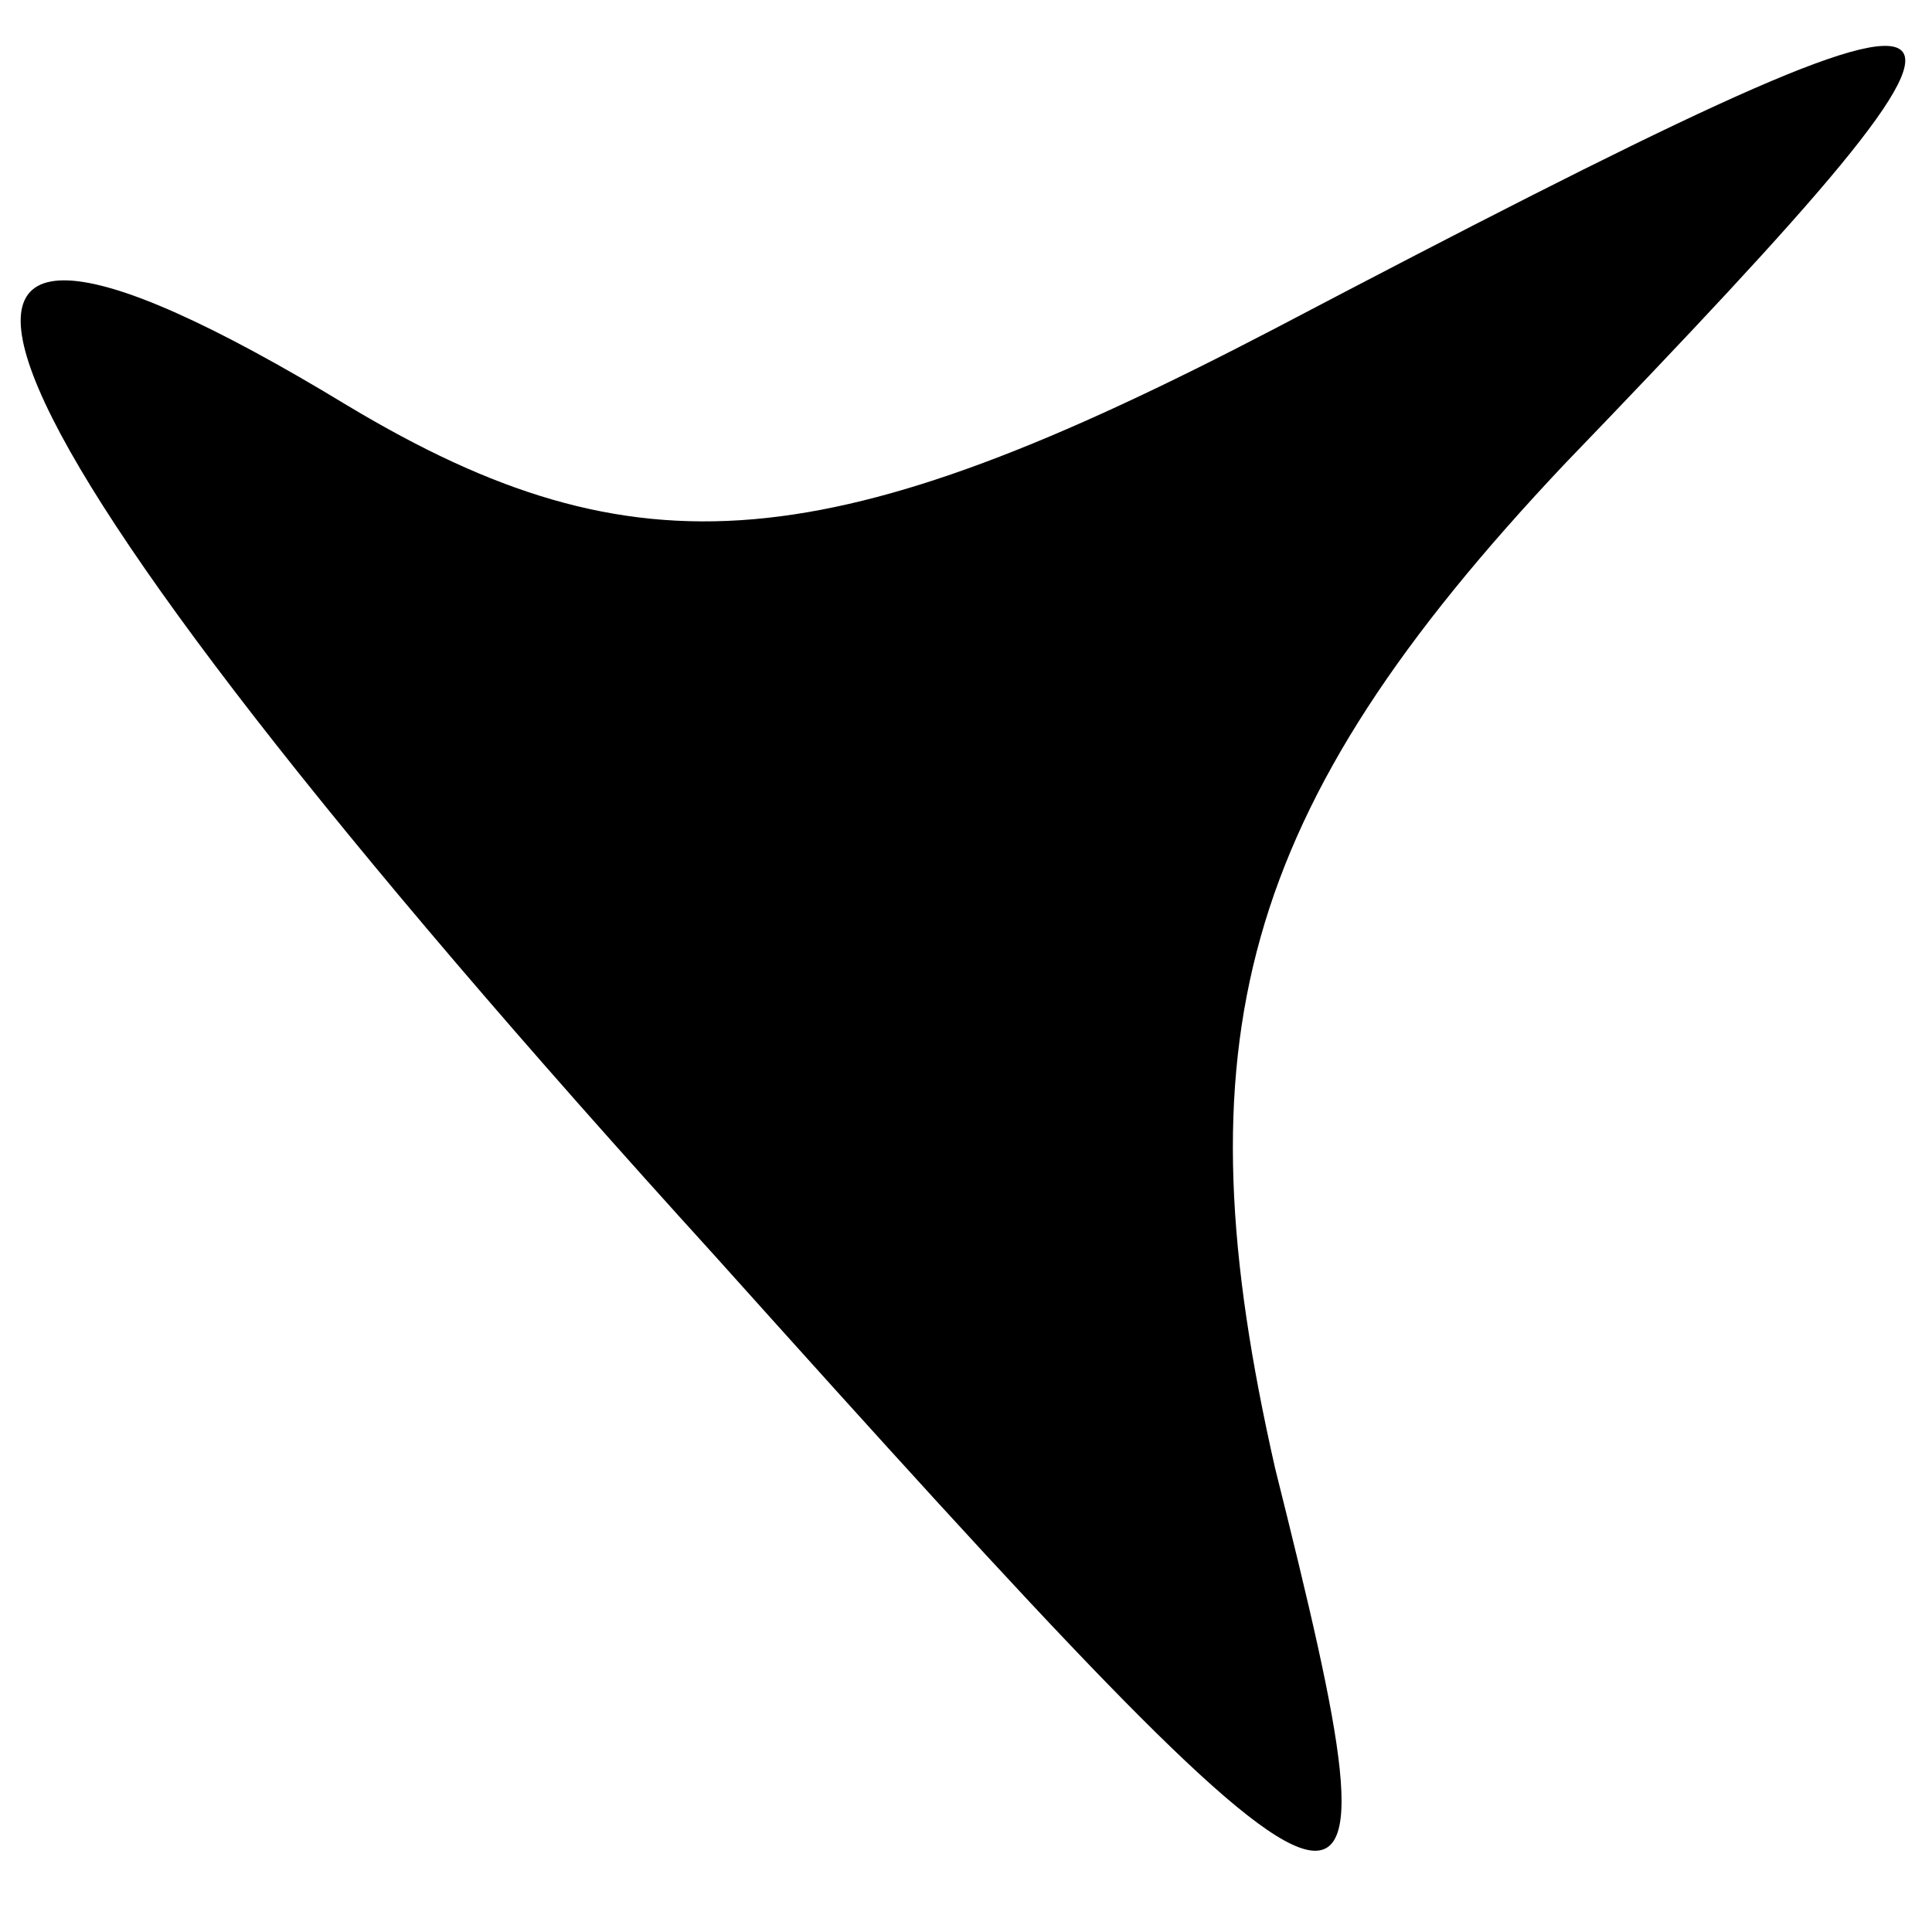 <?xml version="1.0" standalone="no"?>
<!DOCTYPE svg PUBLIC "-//W3C//DTD SVG 20010904//EN"
 "http://www.w3.org/TR/2001/REC-SVG-20010904/DTD/svg10.dtd">
<svg version="1.0" xmlns="http://www.w3.org/2000/svg"
 width="10pt" height="10pt" viewBox="0 0 10 10"
 preserveAspectRatio="xMidYMid meet">
<g transform="translate(0,10) scale(0.1,-0.1)"
fill="#000000" stroke="none">
<path fill="#000000" stroke="none" d="M66 83 c-23 -12 -33 -13 -48 -4 -28 17
-21 0 19 -44 35 -39 36 -39 29 -11 -5 22 -2 34 15 52 26 27 25 28 -15 7z"/>
</g>
</svg>
